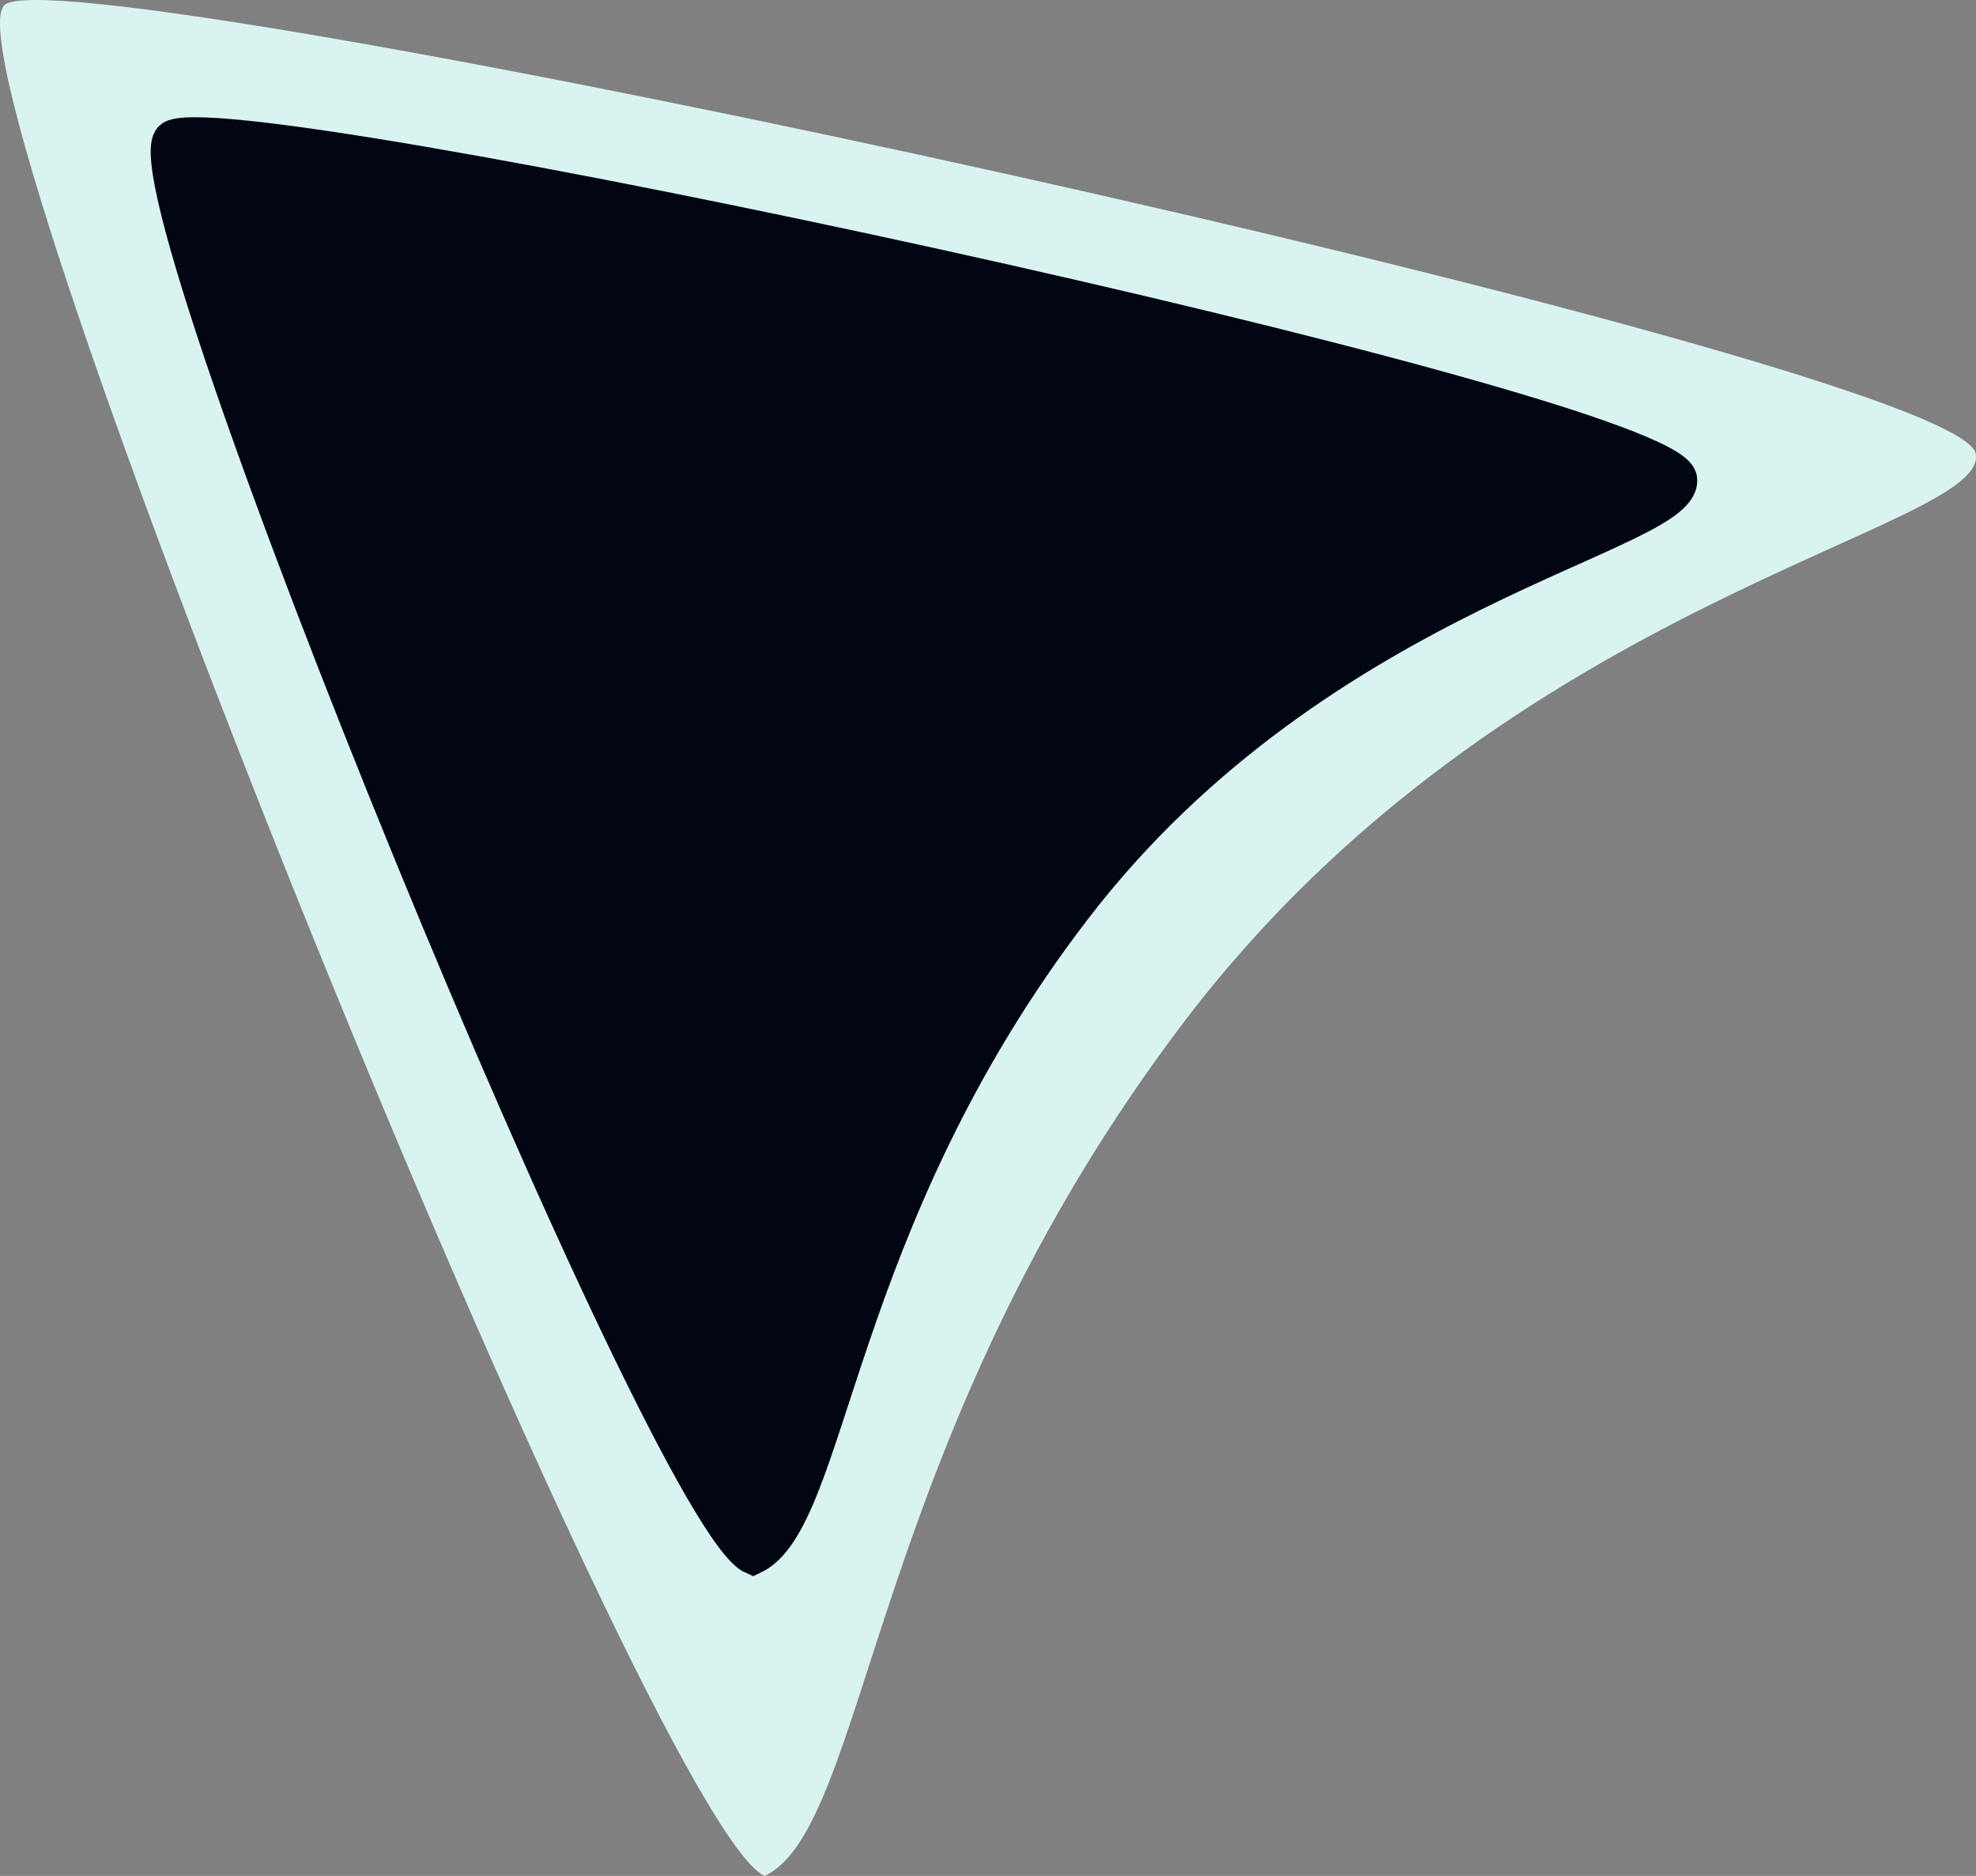 <svg width="59" height="56" viewBox="0 0 59 56" fill="none" xmlns="http://www.w3.org/2000/svg">
<rect x="0" y="0" width="59" height="56" fill="#808080" stroke="none"/>
<path d="M58.992 13.543C58.495 10.775 1.792 -1.523 0.127 0.157C-1.832 2.133 19.416 54.532 22.832 56C25.946 54.532 25.926 42.888 35.389 30.459C45.034 17.793 59.4 15.816 58.992 13.543Z" fill="#D9F3F1"/>
<path d="M50.17 14.279C49.789 12.178 6.372 2.844 5.097 4.119C3.597 5.619 19.867 45.391 22.482 46.505C24.867 45.391 24.852 36.552 32.097 27.119C39.482 17.505 50.482 16.005 50.17 14.279Z" fill="#020512" stroke="#020512"/>
</svg>
